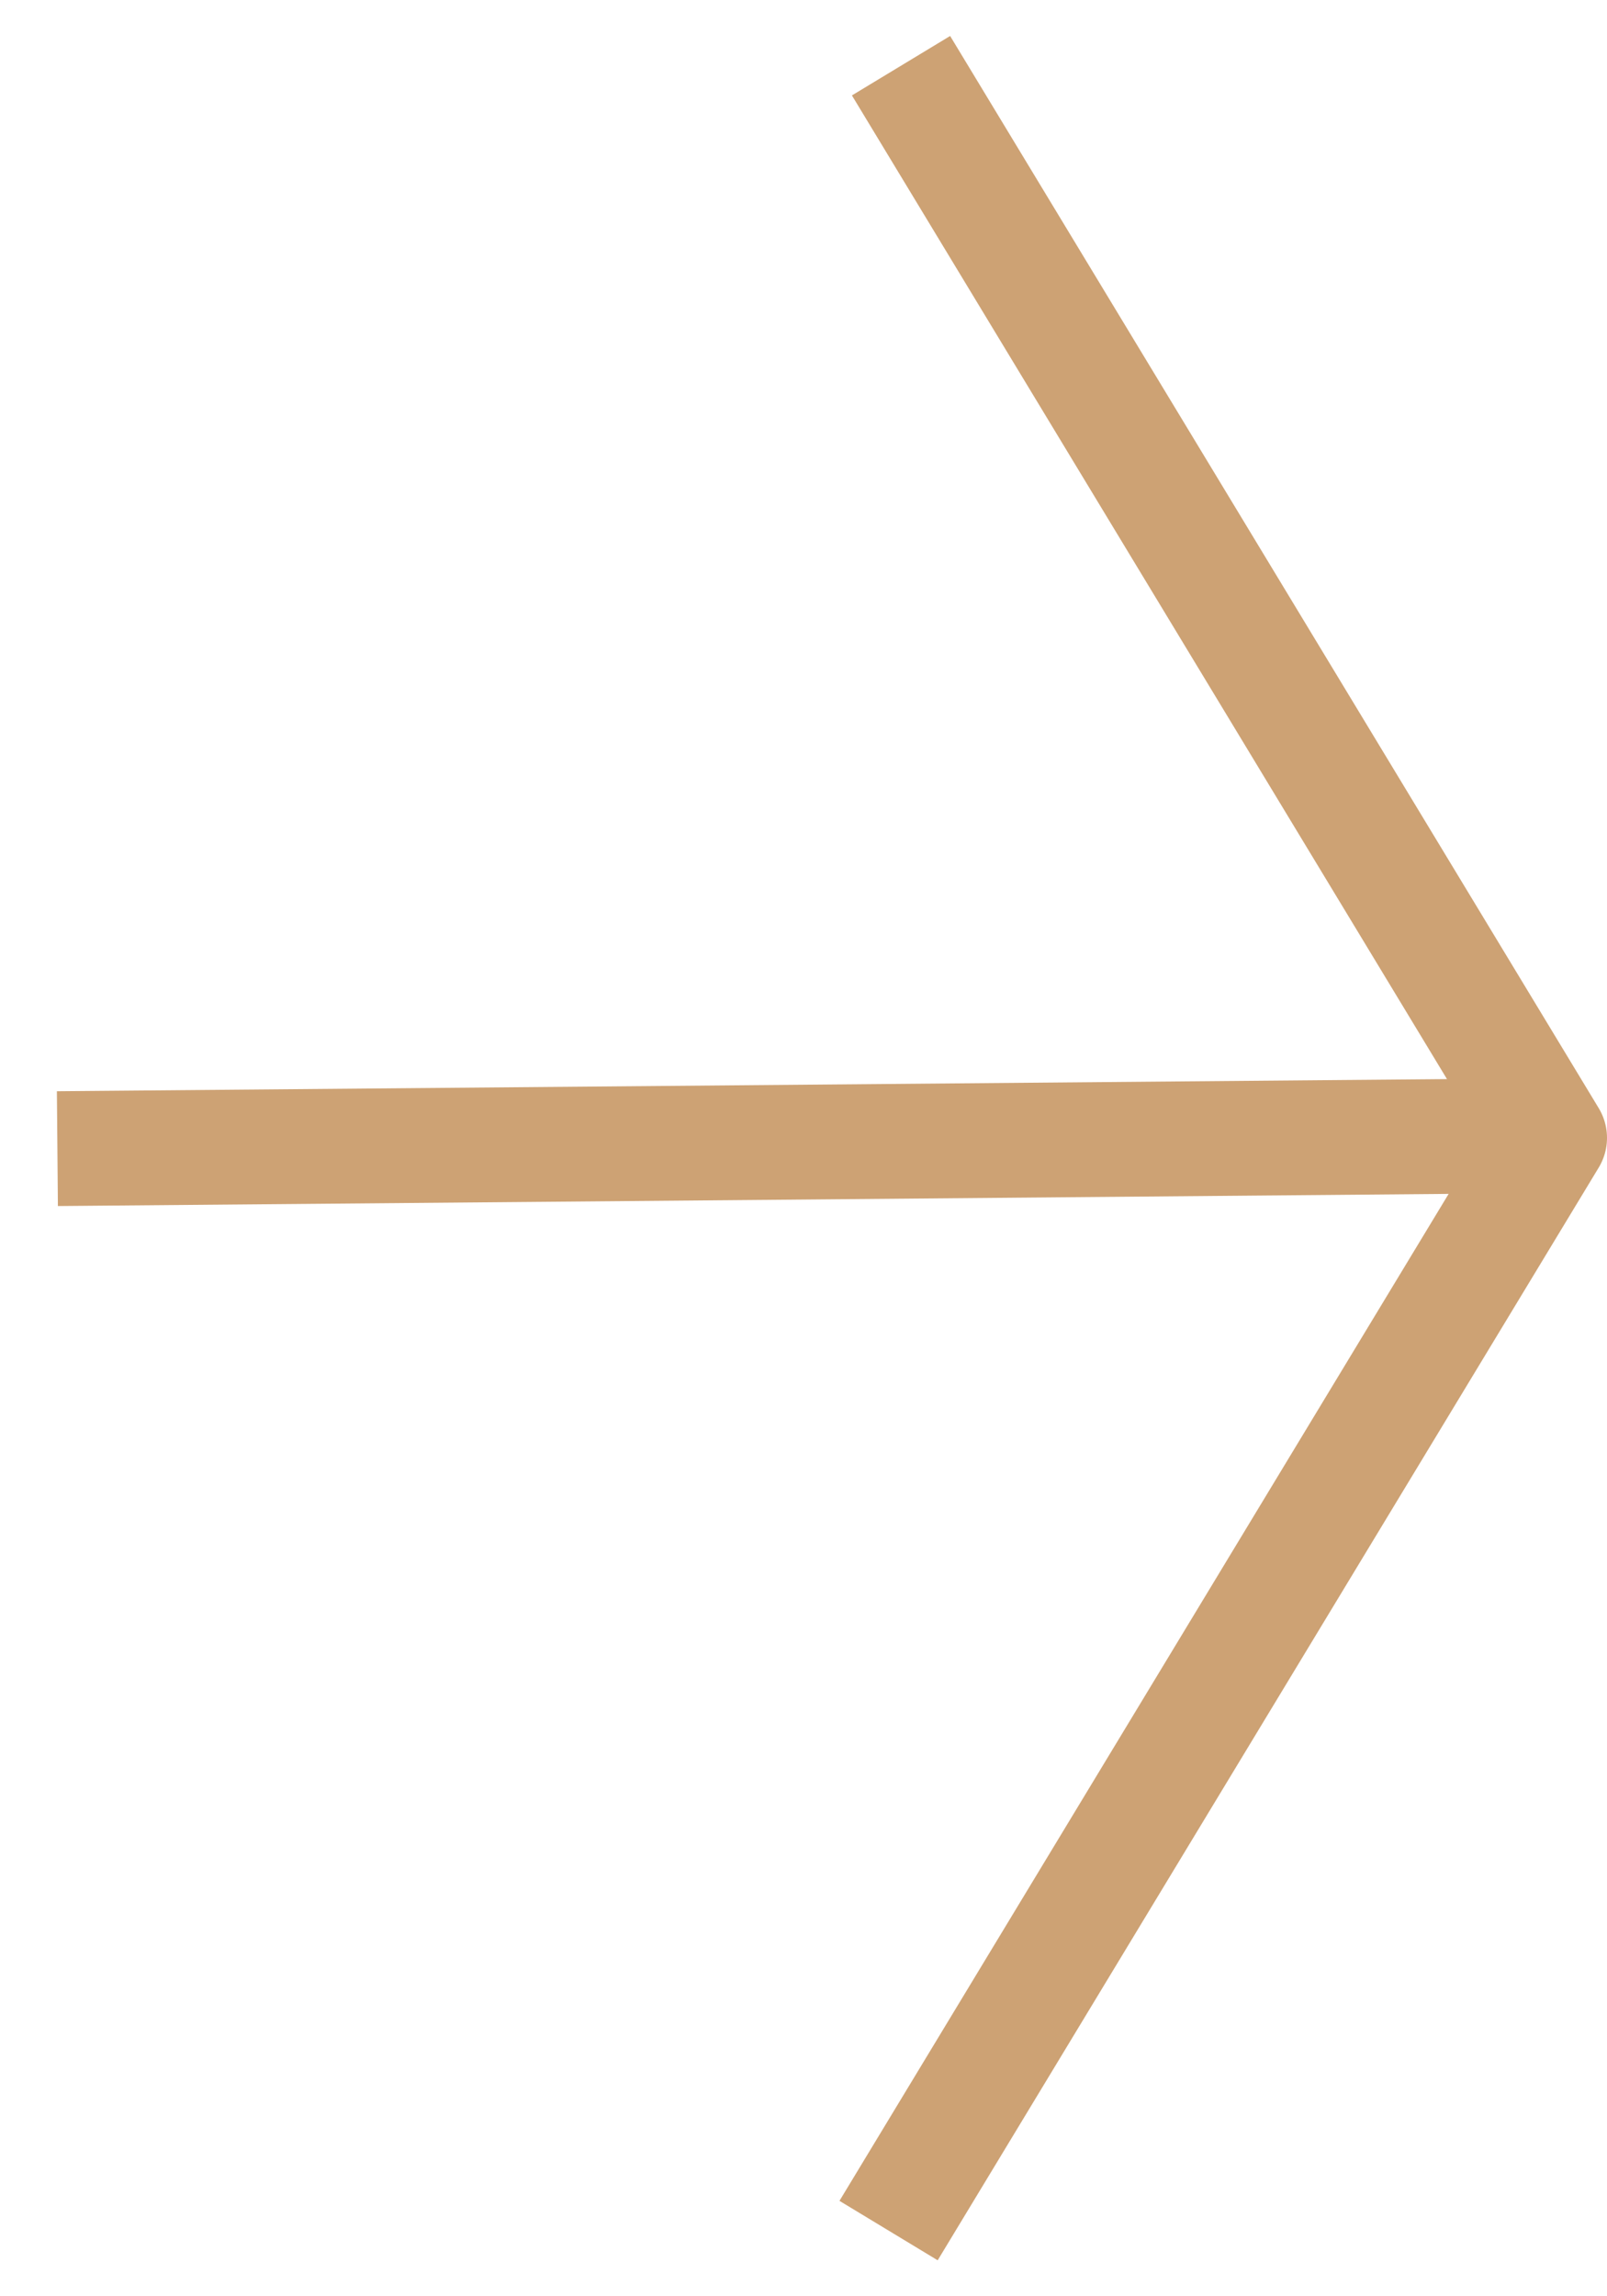 <svg width="28" height="40" viewBox="0 0 28 40" fill="none" xmlns="http://www.w3.org/2000/svg">
<path d="M2 20L26.02 19.79" stroke="#CDA274" stroke-width="2" stroke-linecap="square" stroke-linejoin="round"/>
<path d="M16.217 2L27 19.821L16 38" stroke="#CDA274" stroke-width="2" stroke-linecap="square" stroke-linejoin="round"/>
</svg>
